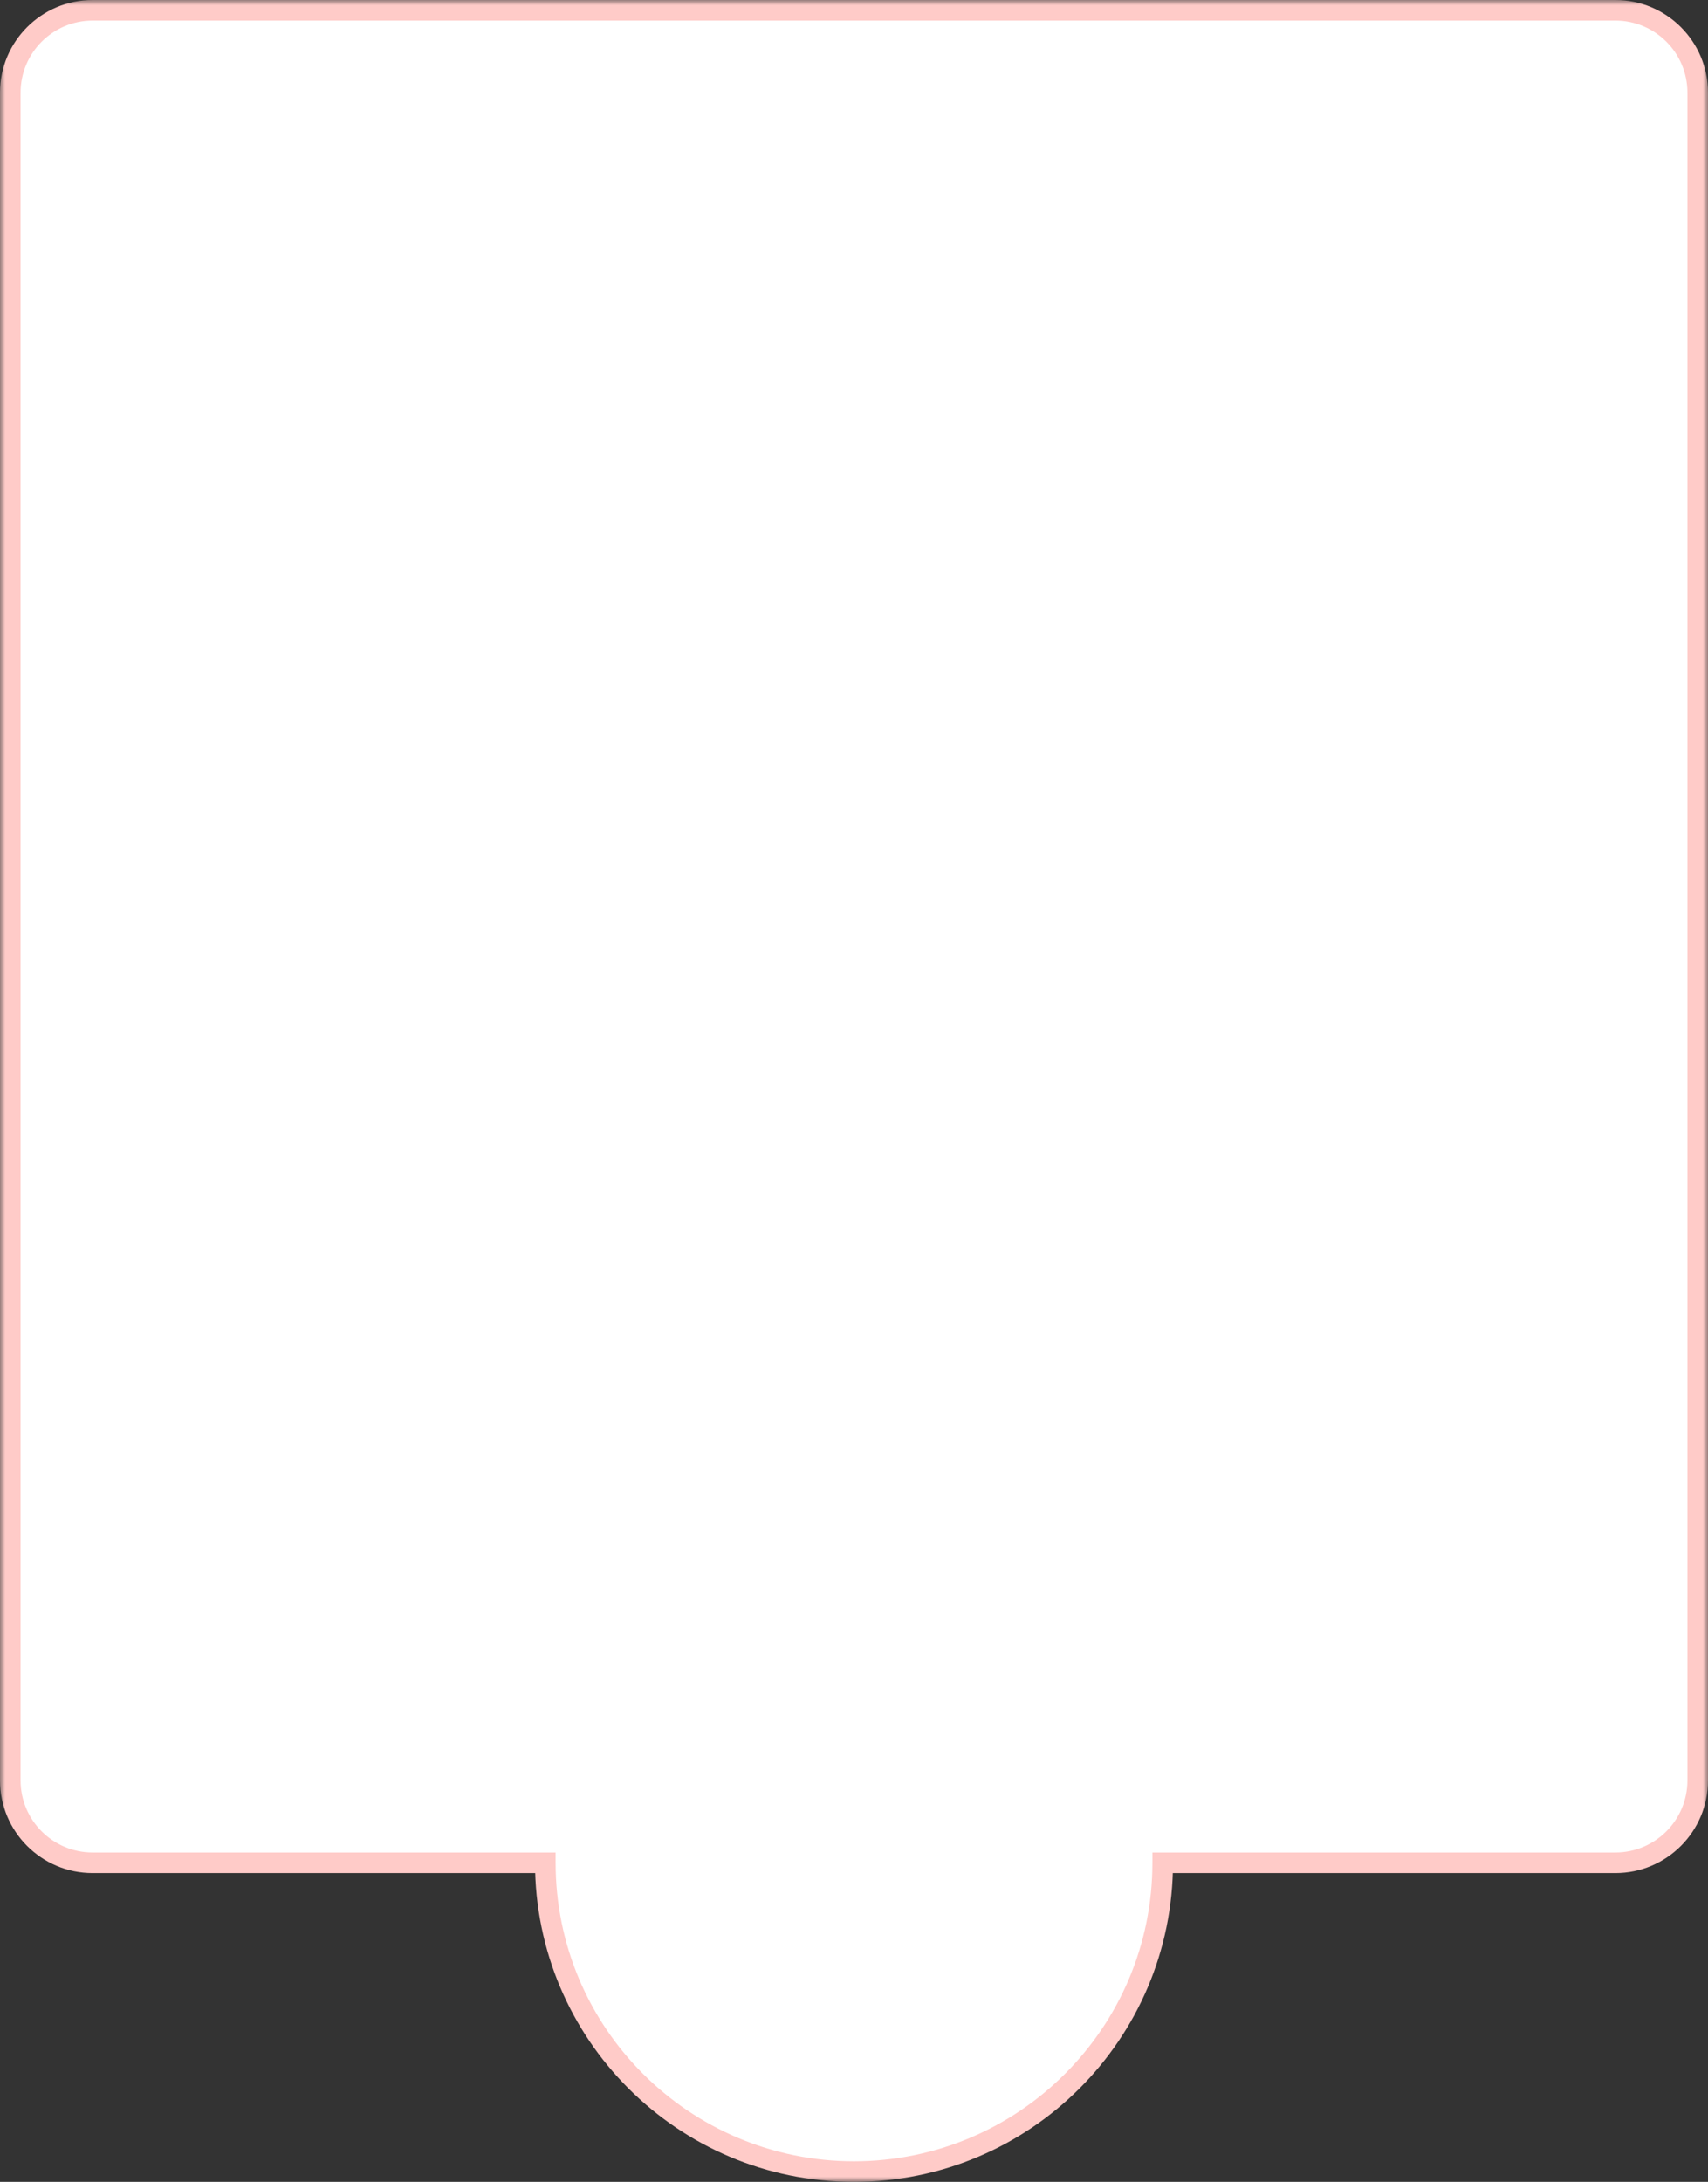 <svg width="166" height="212" viewBox="0 0 166 212" fill="none" xmlns="http://www.w3.org/2000/svg">
<rect x="0" y="0" width="166" height="212" fill="#333333" stroke="none"/>
<mask id="path-1-outside-1_3650_7719" maskUnits="userSpaceOnUse" x="0" y="0" width="166" height="212" fill="black">
<rect fill="white" width="166" height="212"/>
<path fill-rule="evenodd" clip-rule="evenodd" d="M9 1C4.582 1 1 4.582 1 9V173C1 177.418 4.582 181 9 181H53C53 197.569 66.431 211 83 211C99.569 211 113 197.569 113 181H157C161.418 181 165 177.418 165 173V9C165 4.582 161.418 1 157 1H9Z"/>
</mask>
<path fill-rule="evenodd" clip-rule="evenodd" d="M9 1C4.582 1 1 4.582 1 9V173C1 177.418 4.582 181 9 181H53C53 197.569 66.431 211 83 211C99.569 211 113 197.569 113 181H157C161.418 181 165 177.418 165 173V9C165 4.582 161.418 1 157 1H9Z" fill="white"/>
<path d="M53 181H54V180H53V181ZM113 181V180H112V181H113ZM2 9C2 5.134 5.134 2 9 2V0C4.029 0 0 4.029 0 9H2ZM2 173V9H0V173H2ZM9 180C5.134 180 2 176.866 2 173H0C0 177.971 4.029 182 9 182V180ZM53 180H9V182H53V180ZM83 210C66.984 210 54 197.016 54 181H52C52 198.121 65.879 212 83 212V210ZM112 181C112 197.016 99.016 210 83 210V212C100.121 212 114 198.121 114 181H112ZM157 180H113V182H157V180ZM164 173C164 176.866 160.866 180 157 180V182C161.971 182 166 177.971 166 173H164ZM164 9V173H166V9H164ZM157 2C160.866 2 164 5.134 164 9H166C166 4.029 161.971 0 157 0V2ZM9 2H157V0H9V2Z" fill="#FFCBC8" mask="url(#path-1-outside-1_3650_7719)"/>
</svg>
